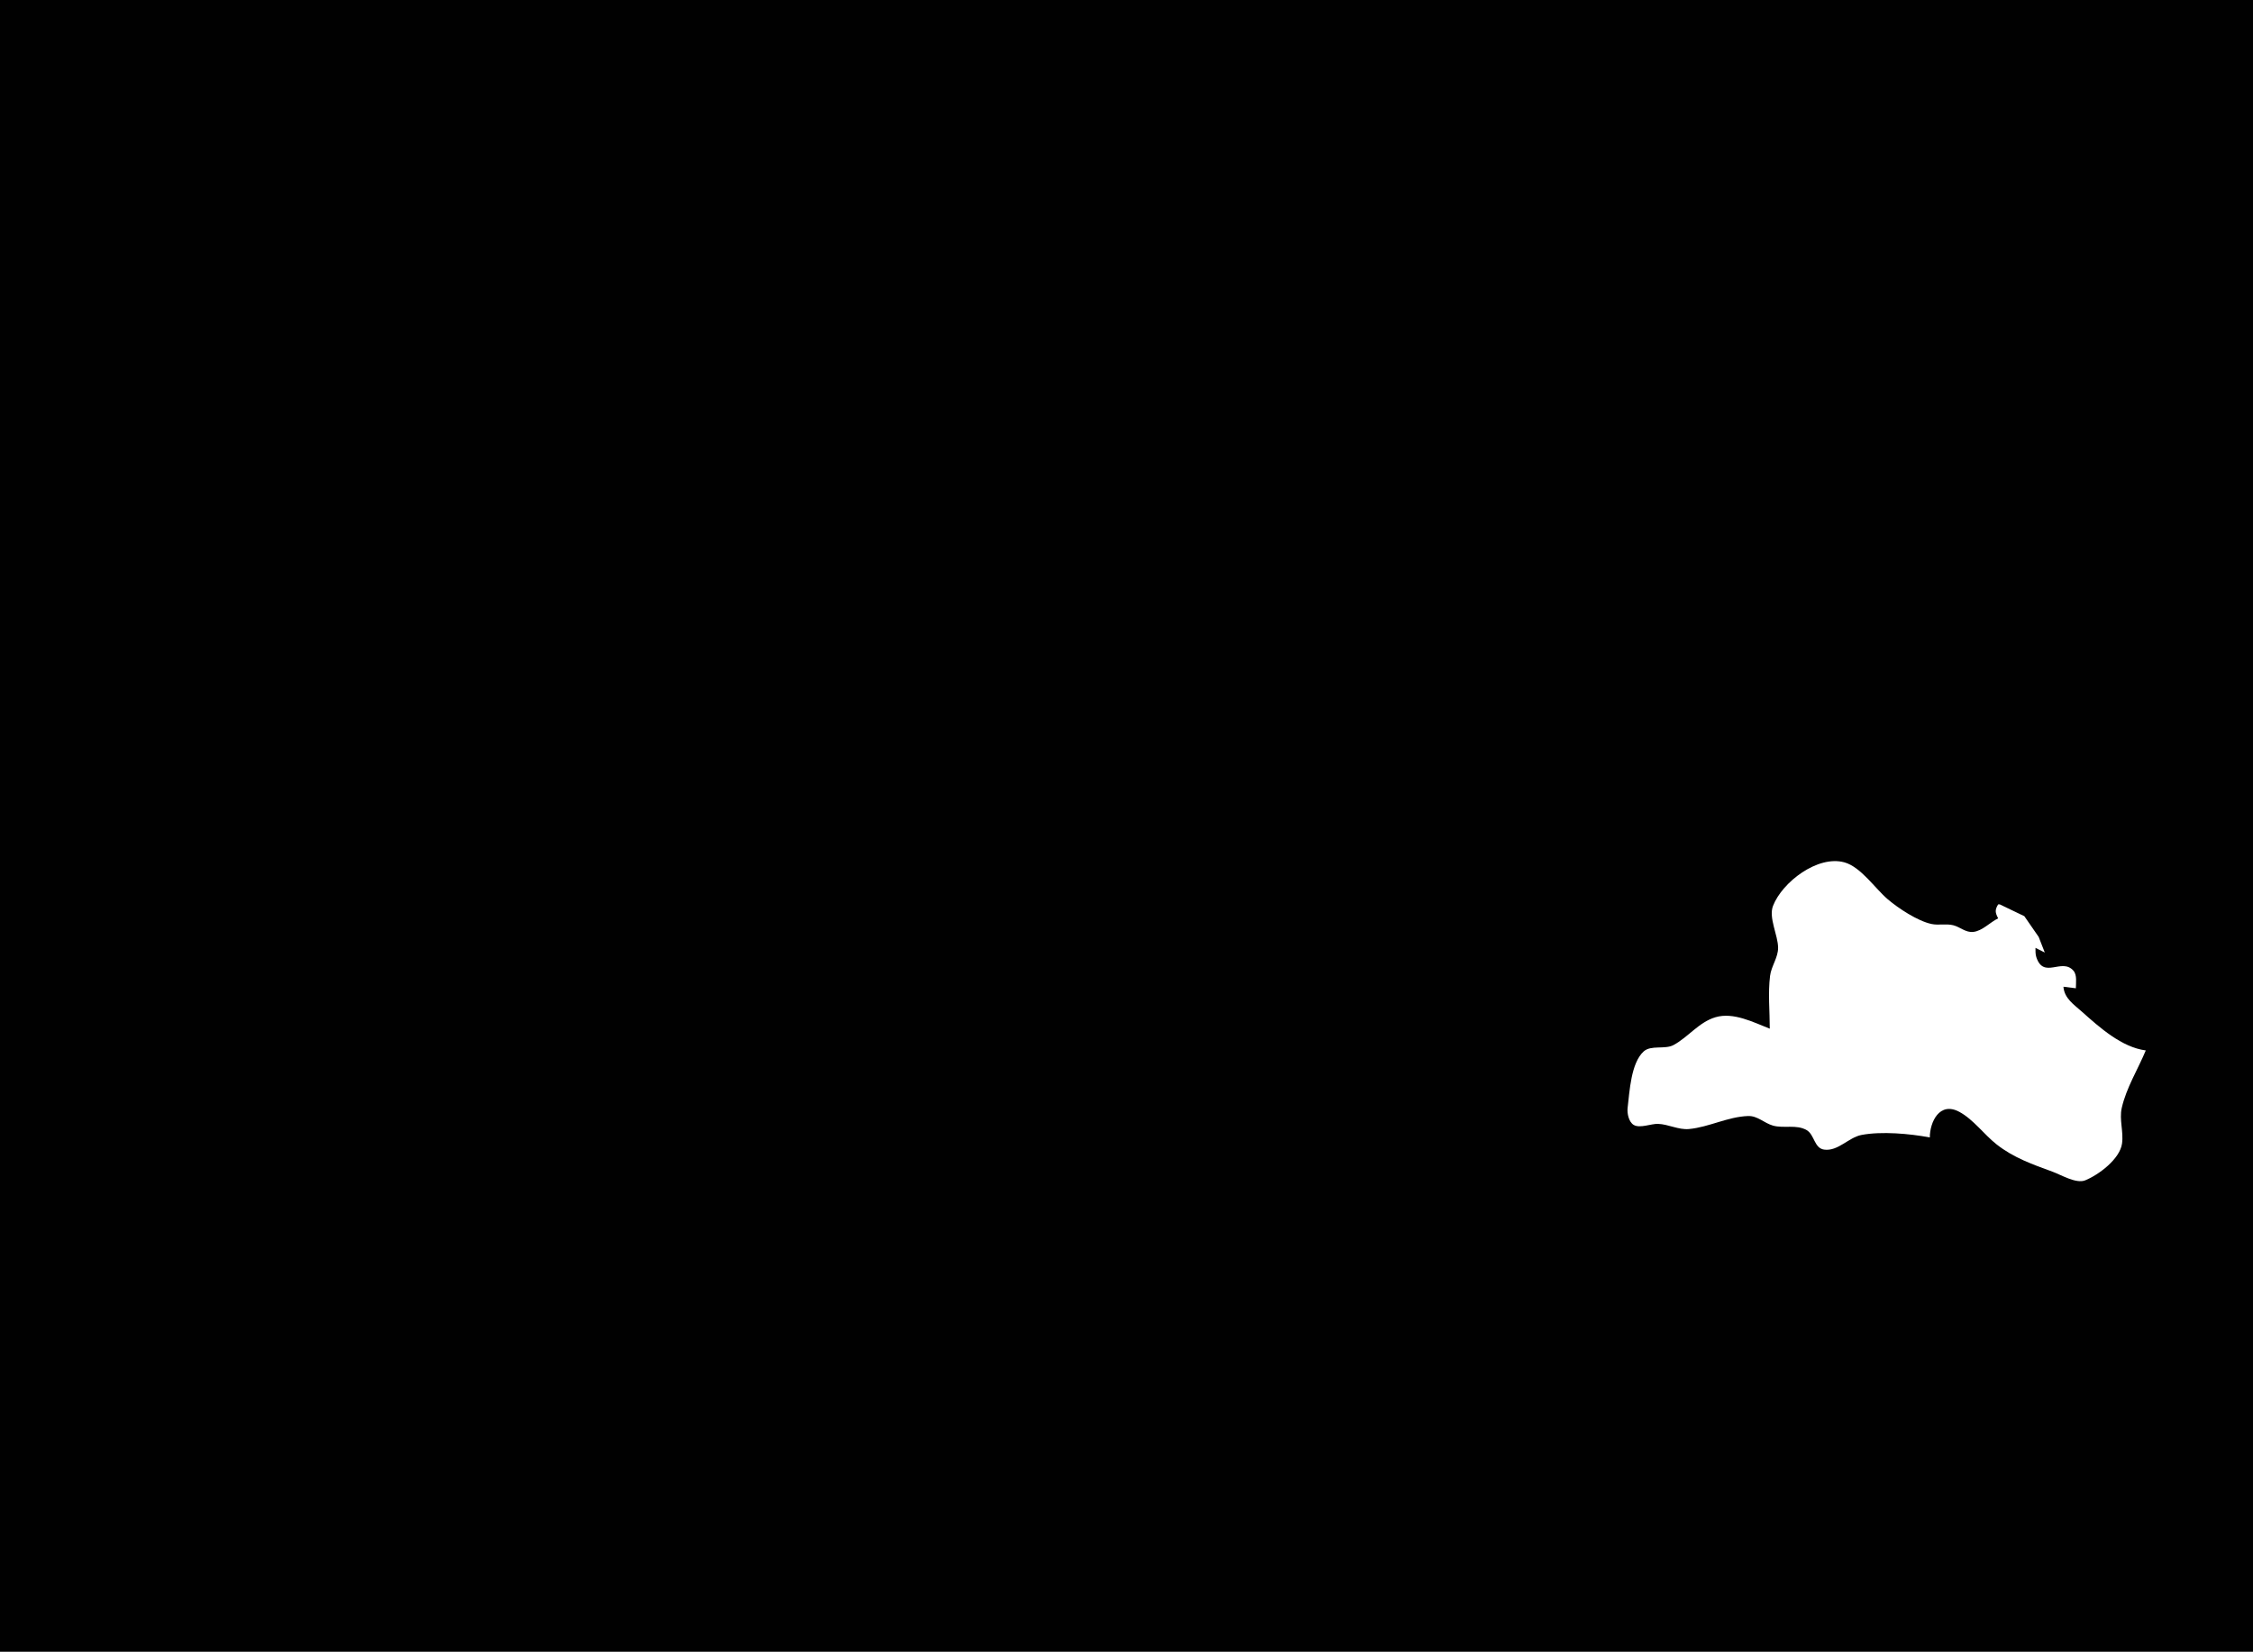 <?xml version="1.0" standalone="yes"?>
<svg xmlns="http://www.w3.org/2000/svg" width="1450" height="1063">
<path style="fill:#010101; stroke:none;" d="M0 0L0 1063L1450 1063L1450 0L0 0z"/>
<path style="fill:#ffffff; stroke:none;" d="M1139 662C1128.56 657.95 1115.6 651.172 1104 654.649C1093.32 657.848 1086.45 667.514 1077 672.566C1071.53 675.49 1062.56 672.408 1057.9 676.603C1049.63 684.045 1048.78 702.483 1047.51 713C1047.1 716.399 1048.21 721.998 1051.42 723.933C1055.35 726.305 1062.62 723.122 1067 723.26C1073.71 723.471 1080.26 727.214 1087 726.586C1099.87 725.385 1111.82 718.708 1125 718.213C1131.14 717.983 1135.39 722.75 1141 724.362C1147.97 726.364 1156.18 723.429 1162.79 727.314C1167.85 730.291 1167.54 738.968 1174.04 739.836C1182.93 741.023 1189.73 731.992 1198 730.405C1210.92 727.929 1229.05 729.56 1242 732C1242 722.176 1248.22 708.648 1261 715.529C1270.06 720.406 1276.93 730.133 1285 736.482C1295.92 745.068 1308.14 749.35 1321 754.053C1326.49 756.061 1336.23 761.949 1342 759.603C1350.88 755.993 1364.28 745.839 1365.7 736C1366.81 728.316 1363.82 720.556 1365.53 713C1368.44 700.115 1375.96 688.105 1381 676C1365.52 673.999 1351.28 661.234 1340 651.166C1334.74 646.466 1328.57 642.536 1328 635L1336 636C1336 632.523 1336.9 627.449 1334.4 624.638C1326.91 616.229 1315.31 630.327 1310.56 616.005C1309.92 614.073 1310.02 612.004 1310 610L1316 613L1312.07 602.961L1302.83 589.599L1287 582L1286 582C1283.78 585.586 1284.04 587.304 1286 591C1280.77 593.485 1275.89 599.07 1270 599.732C1265.07 600.288 1261.52 596.52 1257 595.418C1252.43 594.305 1247.59 595.608 1243 594.61C1234.12 592.678 1221.88 584.628 1215 578.787C1206.78 571.814 1197.63 557.884 1187 554.958C1169.8 550.223 1147 567.713 1141.08 583C1138.12 590.644 1144.37 601.955 1144.36 610C1144.36 616.287 1139.96 621.807 1139.19 628C1137.81 639.027 1139 650.888 1139 662z"/>
</svg>

